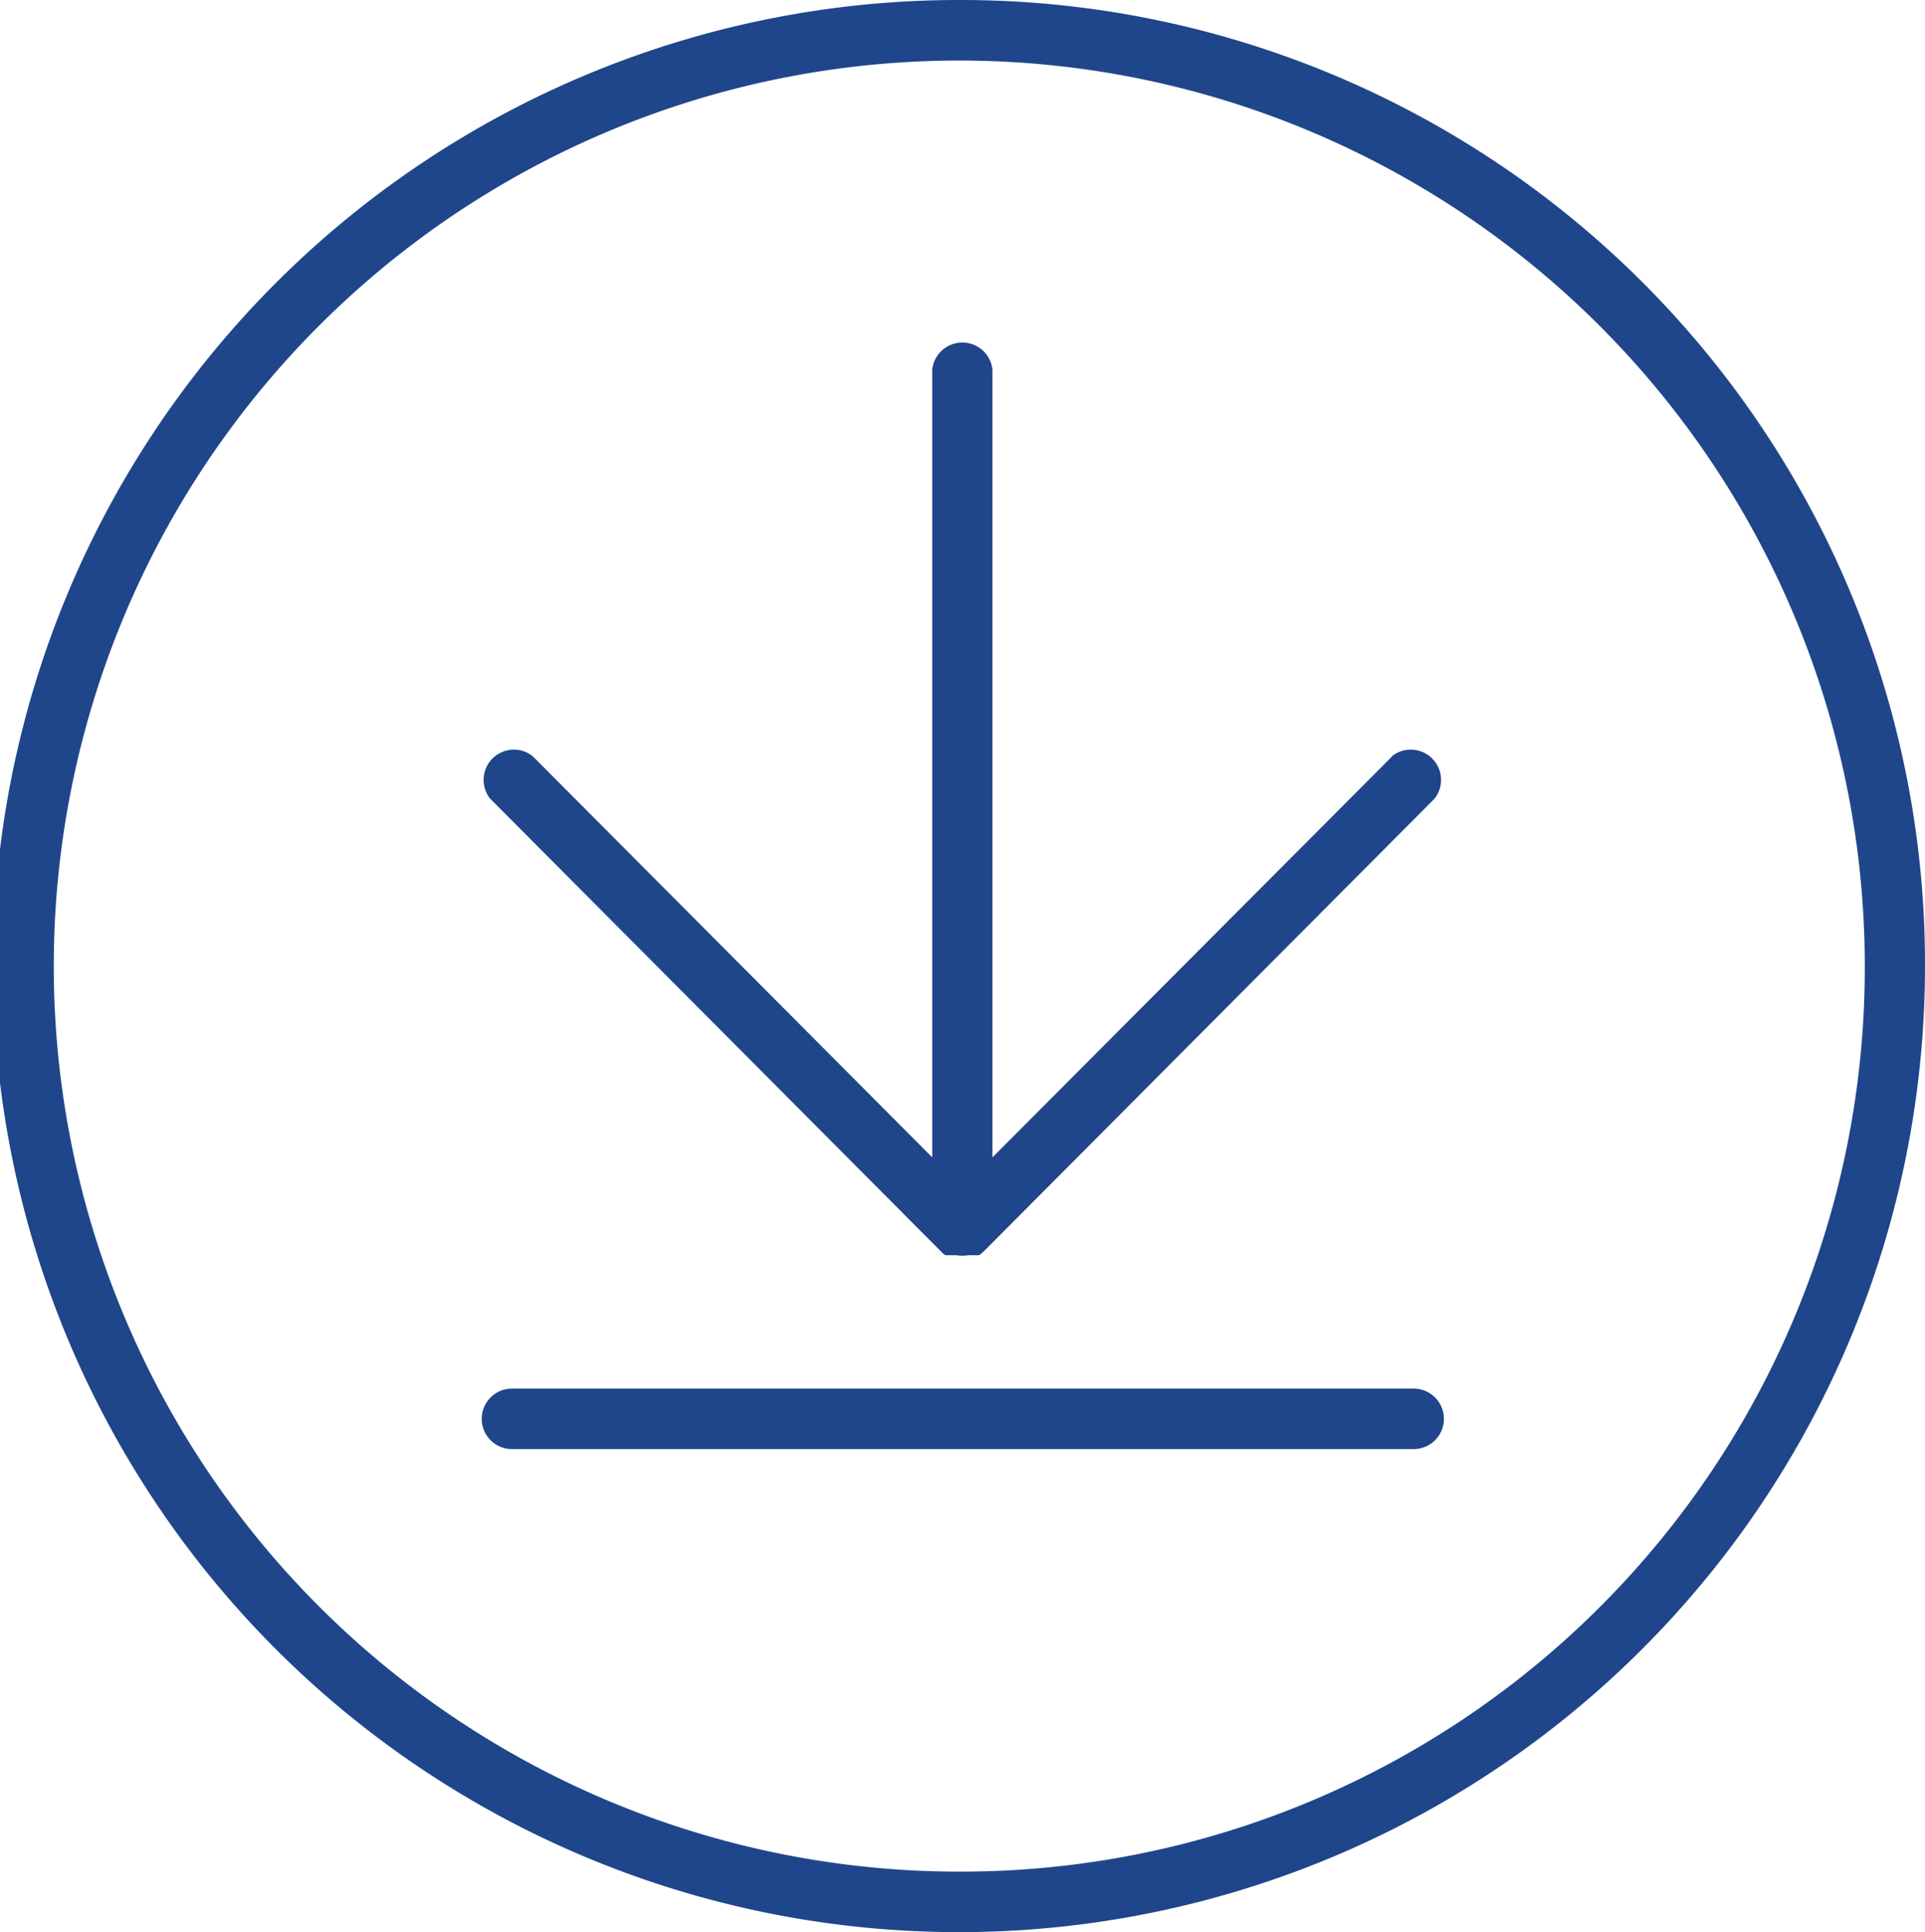<svg xmlns="http://www.w3.org/2000/svg" viewBox="0 0 59.78 60"><defs><style>.cls-1{fill:#1f468a;}</style></defs><g id="Layer_2" data-name="Layer 2"><g id="Layer_1-2" data-name="Layer 1"><path class="cls-1" d="M29.89,0A30,30,0,1,0,59.78,30,29.94,29.94,0,0,0,29.89,0Zm0,58.12A28.12,28.12,0,1,1,57.91,30,28.07,28.07,0,0,1,29.89,58.12Z"/><path class="cls-1" d="M43.24,23.48,30.82,35.94V11.48a.94.94,0,0,0-1.87,0V35.94L16.54,23.48a.94.94,0,0,0-1.32,1.32l14,14.06a.44.44,0,0,0,.15.12l.07,0,.09,0,.09,0h.08a1.15,1.15,0,0,0,.37,0h.08l.09,0,.09,0,.07,0a.79.79,0,0,0,.15-.12l14-14.06a.94.94,0,0,0-1.32-1.32Z"/><path class="cls-1" d="M43.9,43.12h-28a.94.94,0,1,0,0,1.88h28a.94.94,0,0,0,0-1.88Z"/></g></g></svg>